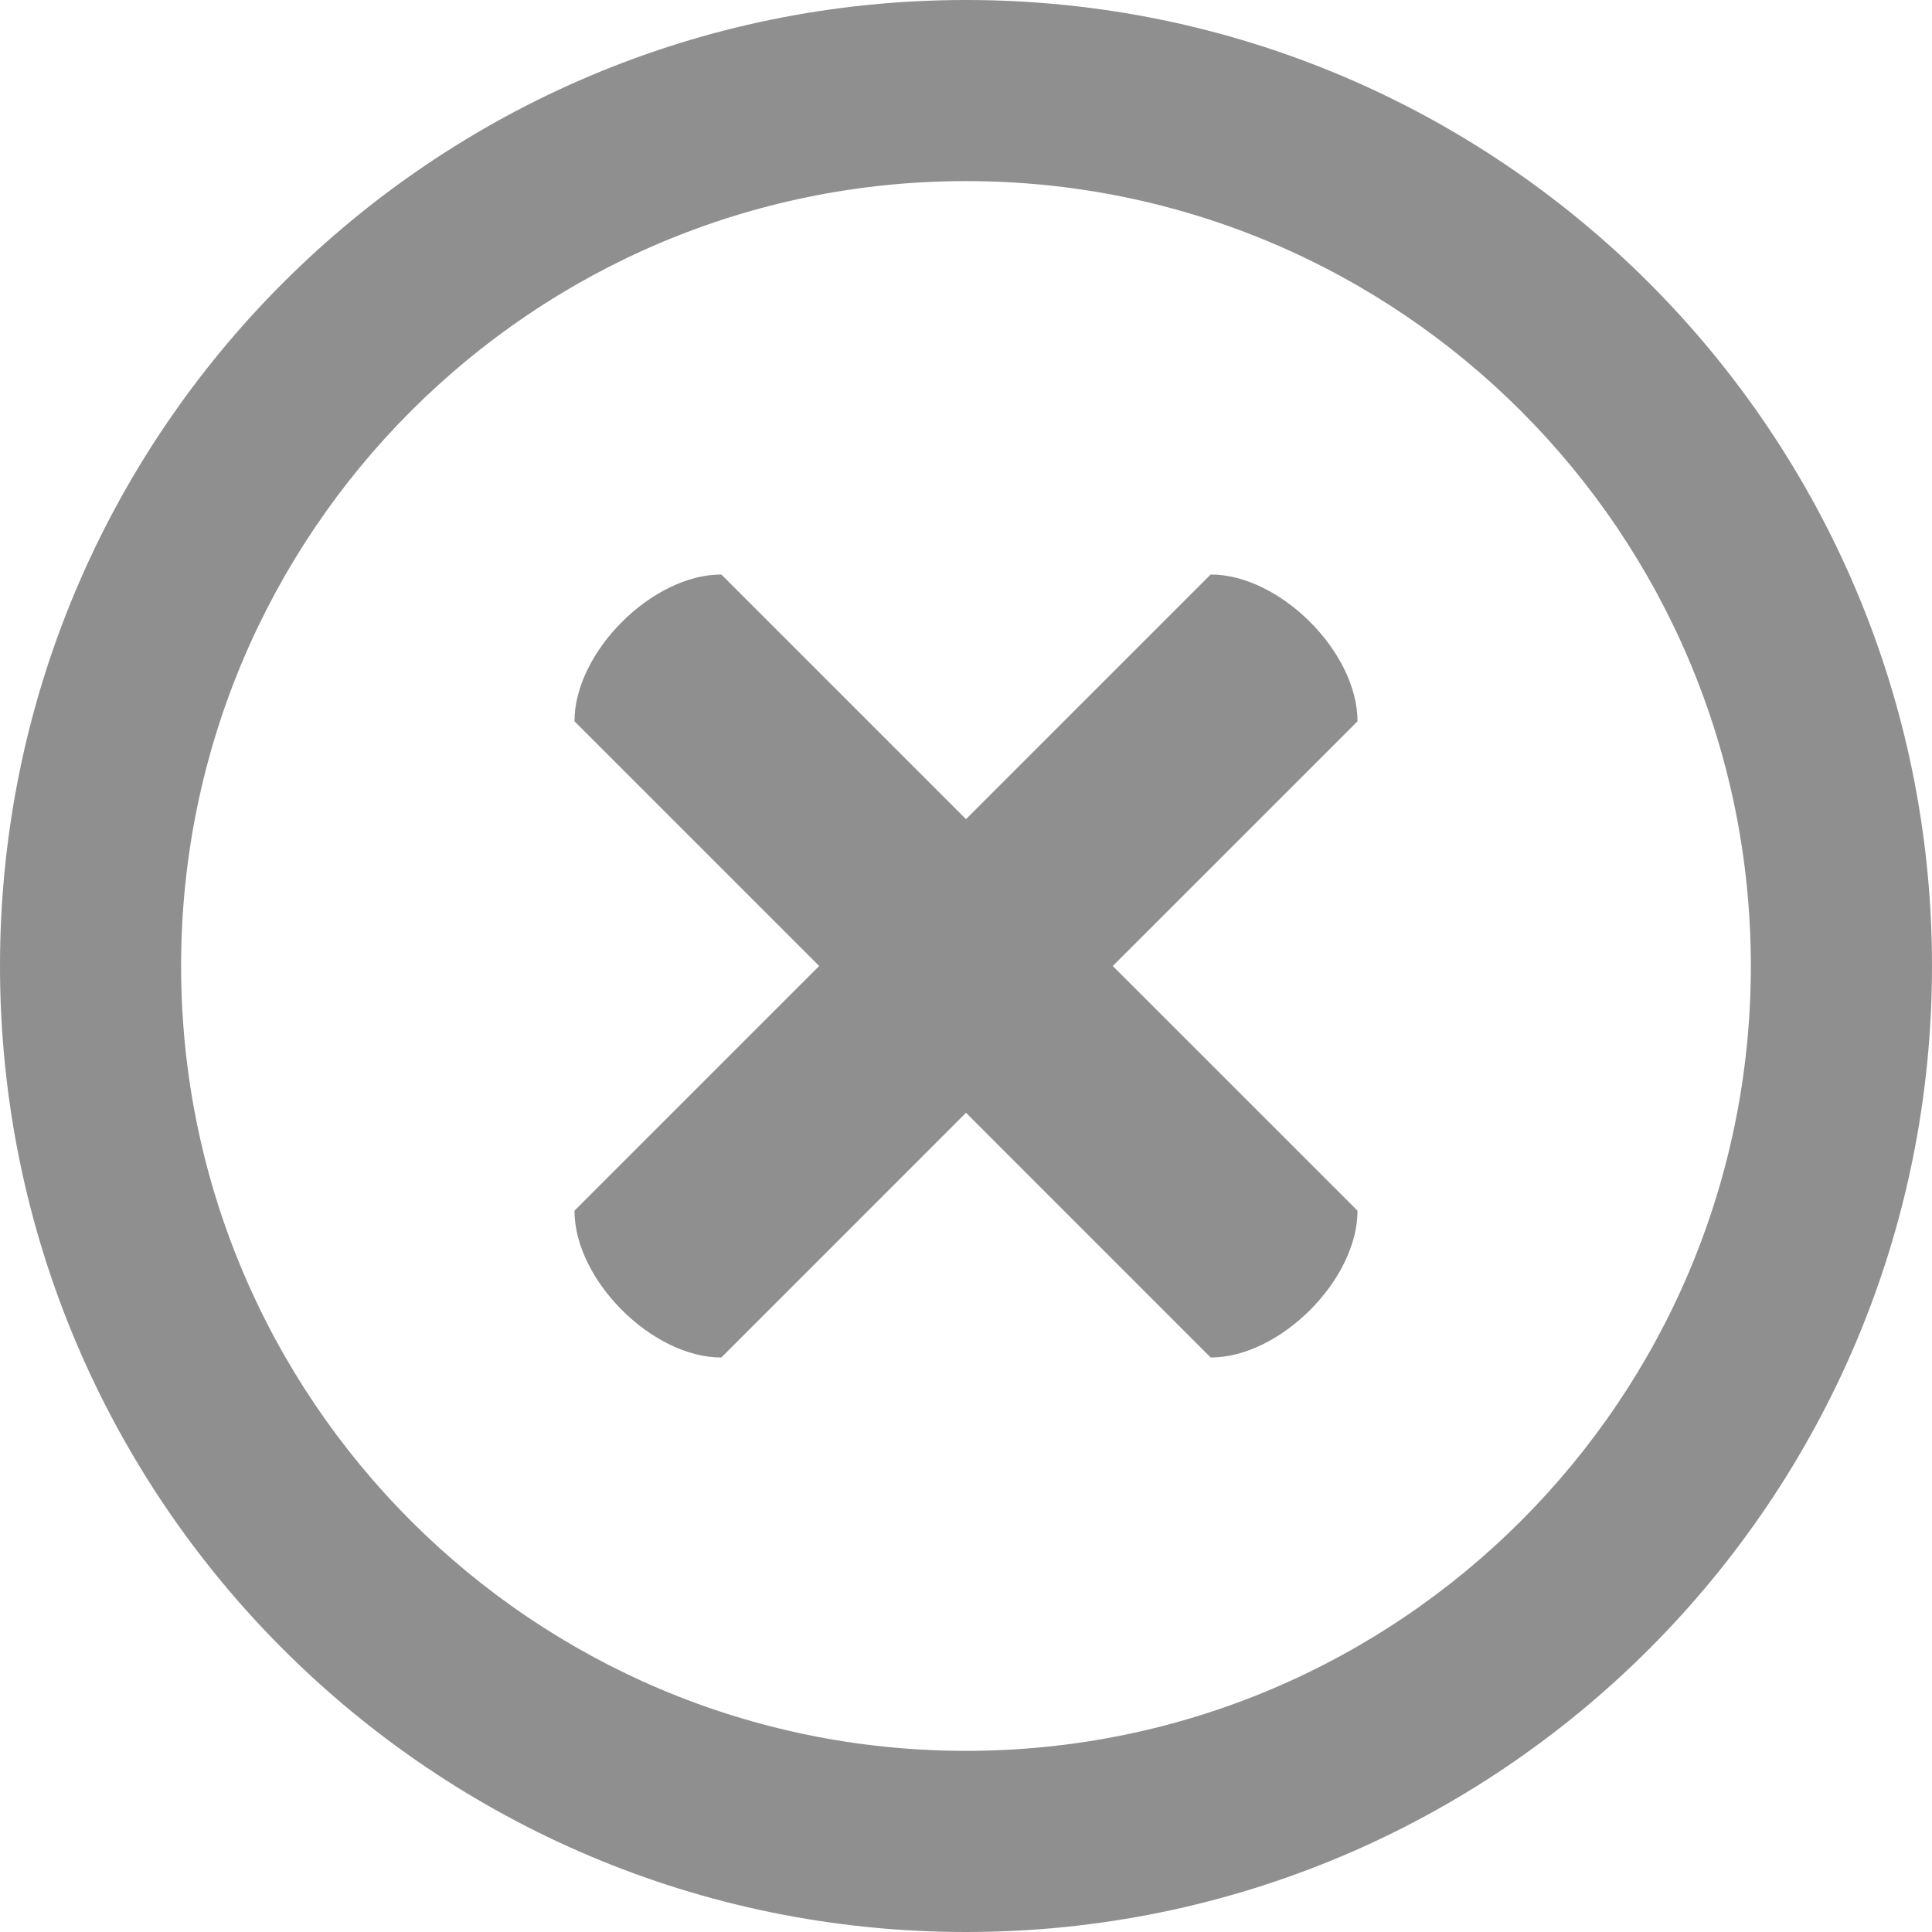 <?xml version="1.0" encoding="utf-8"?>
<svg viewBox="0 0 34 34" width="34" height="34" xmlns="http://www.w3.org/2000/svg">
  <g id="icomoon-ignore" transform="matrix(1, 0, 0, 1, 0, 4.440892098500626e-16)"/>
  <path d="M 17 0 C 7.611 0 0 7.611 0 17 C 0 26.389 7.611 34 17 34 C 26.389 34 34 26.389 34 17 C 34 7.611 26.389 0 17 0 Z M 17 30.812 C 9.372 30.812 3.187 24.628 3.187 17 C 3.187 9.372 9.372 3.187 17 3.187 C 24.628 3.187 30.812 9.372 30.812 17 C 30.812 24.628 24.628 30.812 17 30.812 Z" style="fill: rgb(143, 143, 143);" transform="matrix(1, 0, 0, 1, 0, 4.440892098500626e-16)"/>
  <path d="M 21.306 10.11 L 17 14.416 L 12.694 10.11 C 11.476 10.11 10.11 11.476 10.11 12.694 L 14.416 17 L 10.11 21.306 C 10.11 22.524 11.475 23.89 12.694 23.89 L 17 19.583 L 21.306 23.89 C 22.524 23.89 23.89 22.524 23.89 21.306 L 19.583 17 L 23.89 12.694 C 23.89 11.475 22.524 10.11 21.306 10.11 Z" style="fill: rgb(143, 143, 143);" transform="matrix(1, 0, 0, 1, 0, 4.440892098500626e-16)"/>
</svg>